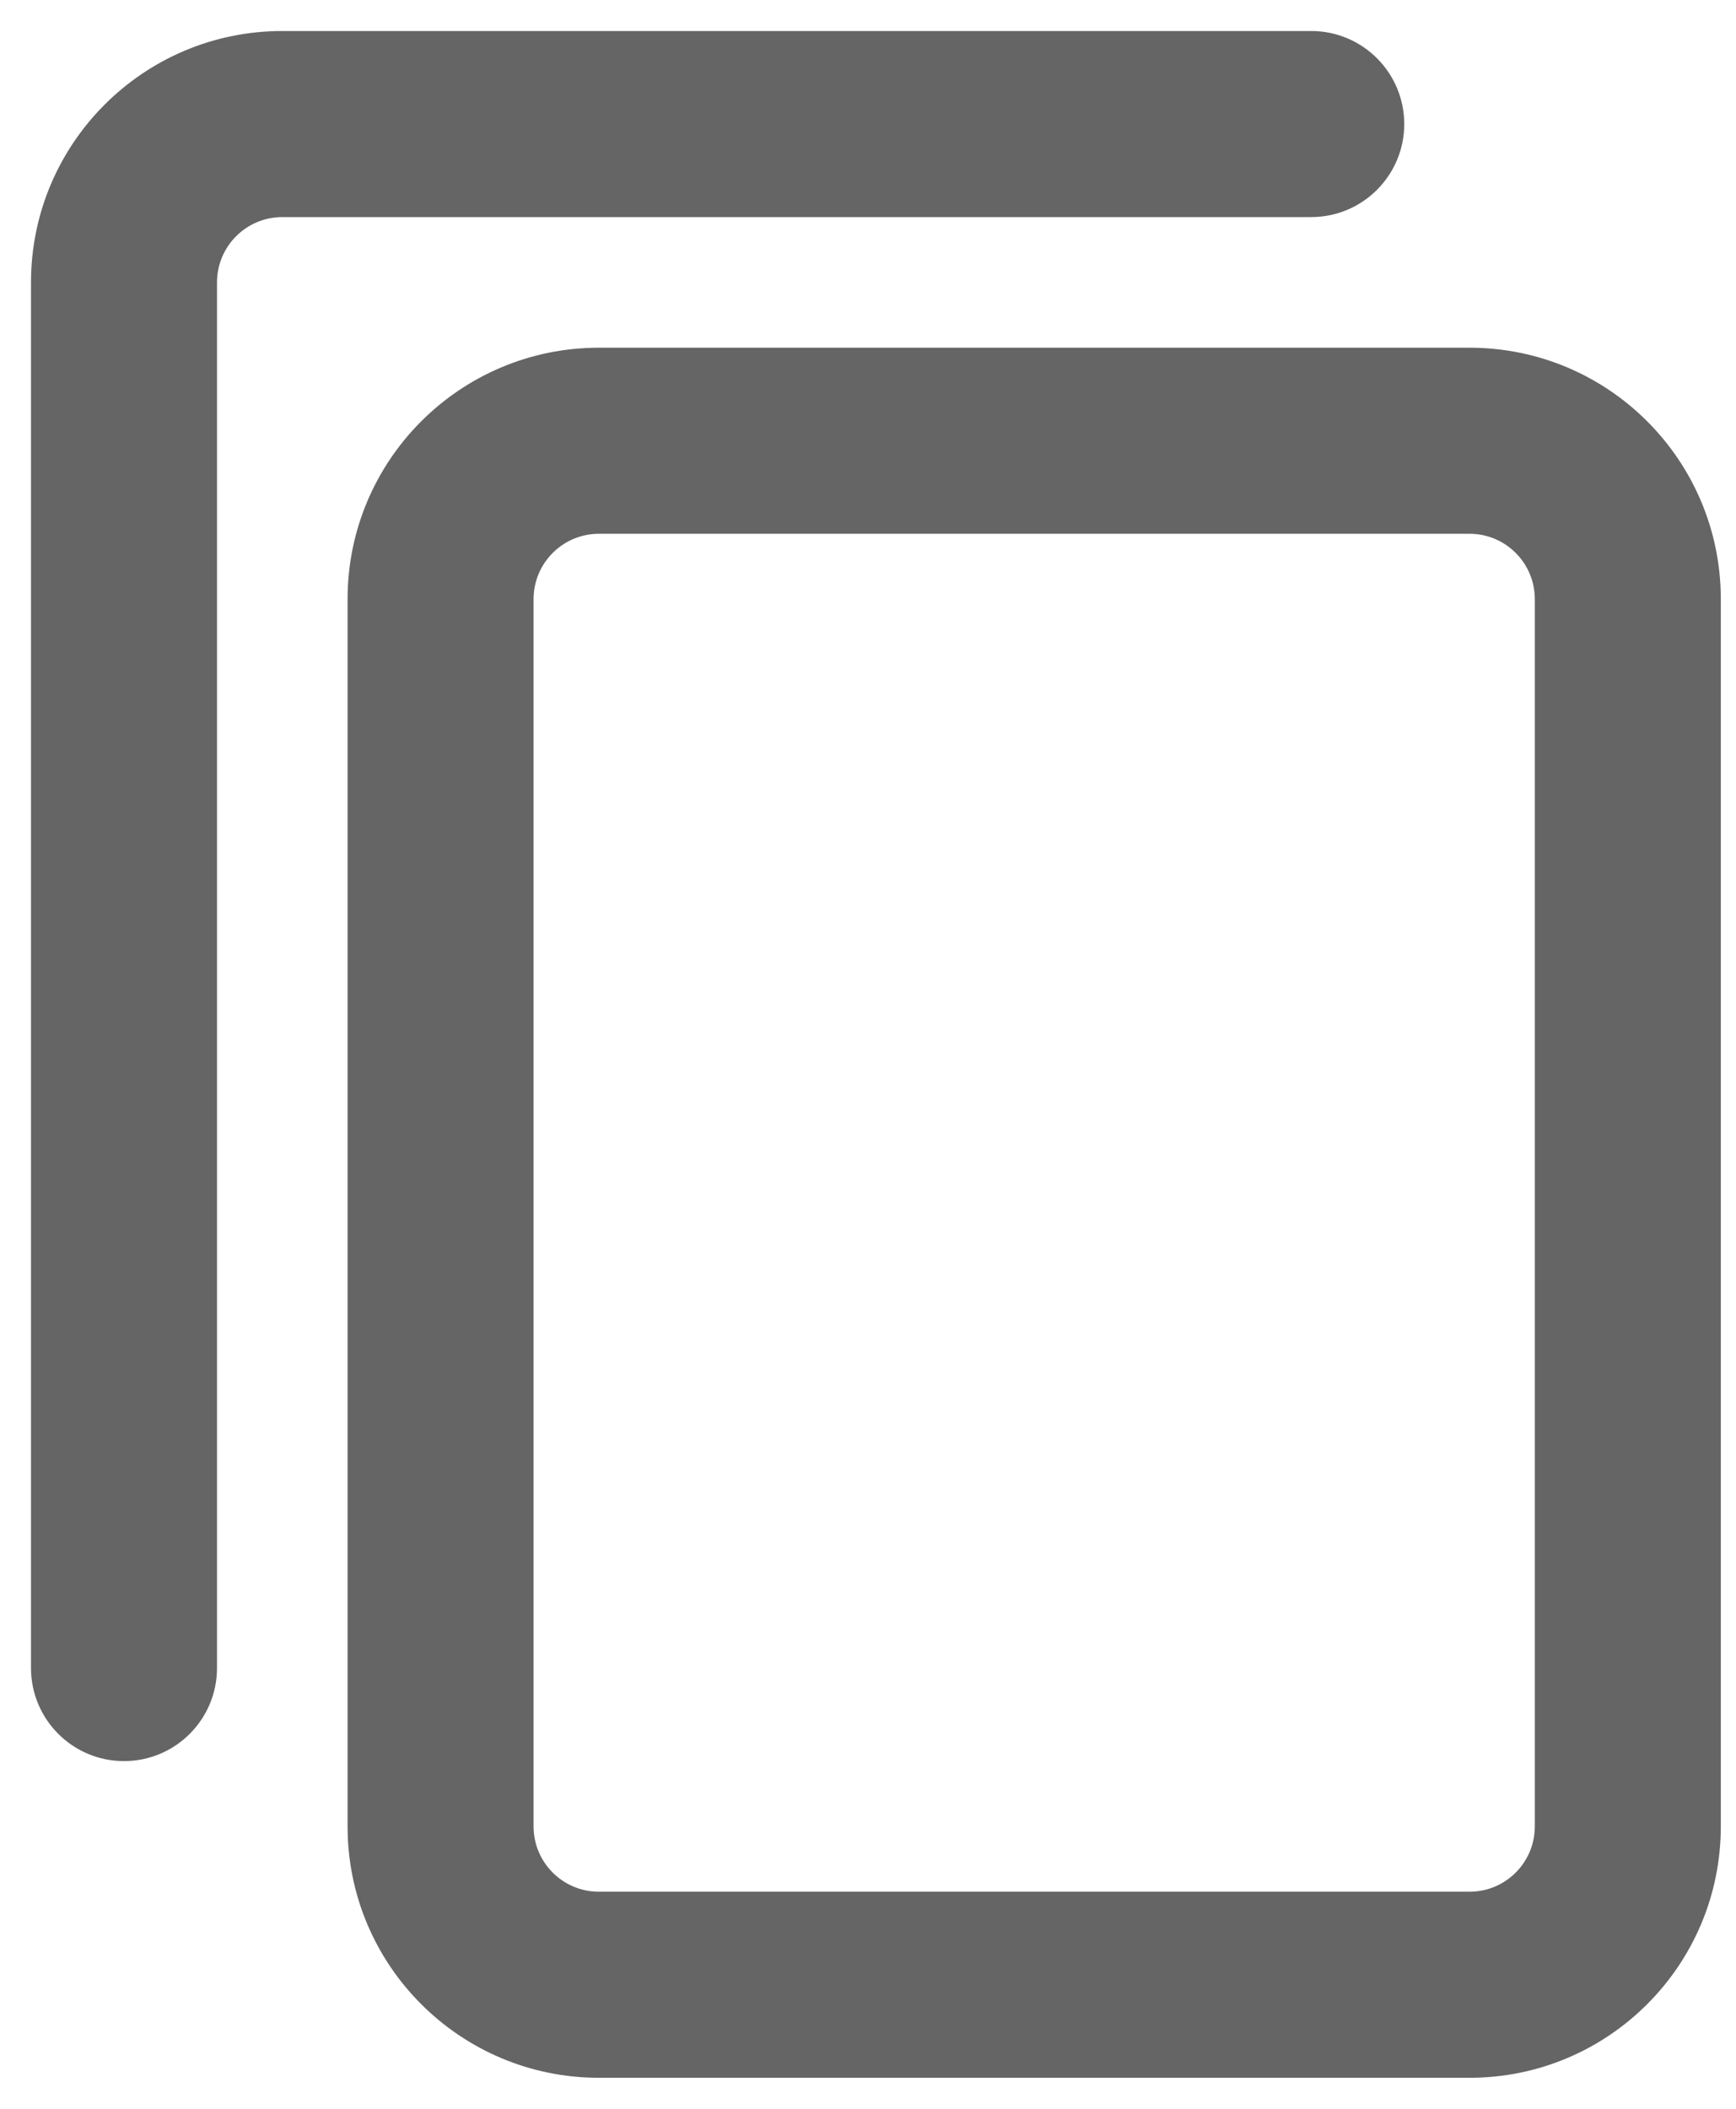 <svg width="28" height="34" viewBox="0 0 28 34" fill="none" xmlns="http://www.w3.org/2000/svg">
<path d="M21.149 3.5C21.977 3.5 22.649 2.828 22.649 2C22.649 1.172 21.977 0.5 21.149 0.5V3.5ZM0.5 26.894C0.5 27.722 1.172 28.394 2 28.394C2.828 28.394 3.5 27.722 3.5 26.894H0.5ZM4.553 3.5H21.149V0.5H4.553V3.5ZM3.5 26.894V4.553H0.5V26.894H3.5ZM4.553 0.5C2.315 0.5 0.5 2.315 0.5 4.553H3.5C3.5 3.972 3.972 3.5 4.553 3.5V0.5ZM9.66 8.606H23.702V5.606H9.66V8.606ZM24.755 9.66V29.447H27.755V9.66H24.755ZM23.702 30.5H9.66V33.5H23.702V30.5ZM8.606 29.447V9.66H5.606V29.447H8.606ZM9.66 30.5C9.078 30.5 8.606 30.029 8.606 29.447H5.606C5.606 31.685 7.421 33.5 9.66 33.5V30.5ZM24.755 29.447C24.755 30.029 24.284 30.5 23.702 30.5V33.5C25.941 33.5 27.755 31.685 27.755 29.447H24.755ZM23.702 8.606C24.284 8.606 24.755 9.078 24.755 9.66H27.755C27.755 7.421 25.941 5.606 23.702 5.606V8.606ZM9.66 5.606C7.421 5.606 5.606 7.421 5.606 9.66H8.606C8.606 9.078 9.078 8.606 9.66 8.606V5.606Z" fill="#656565"/>
</svg>
